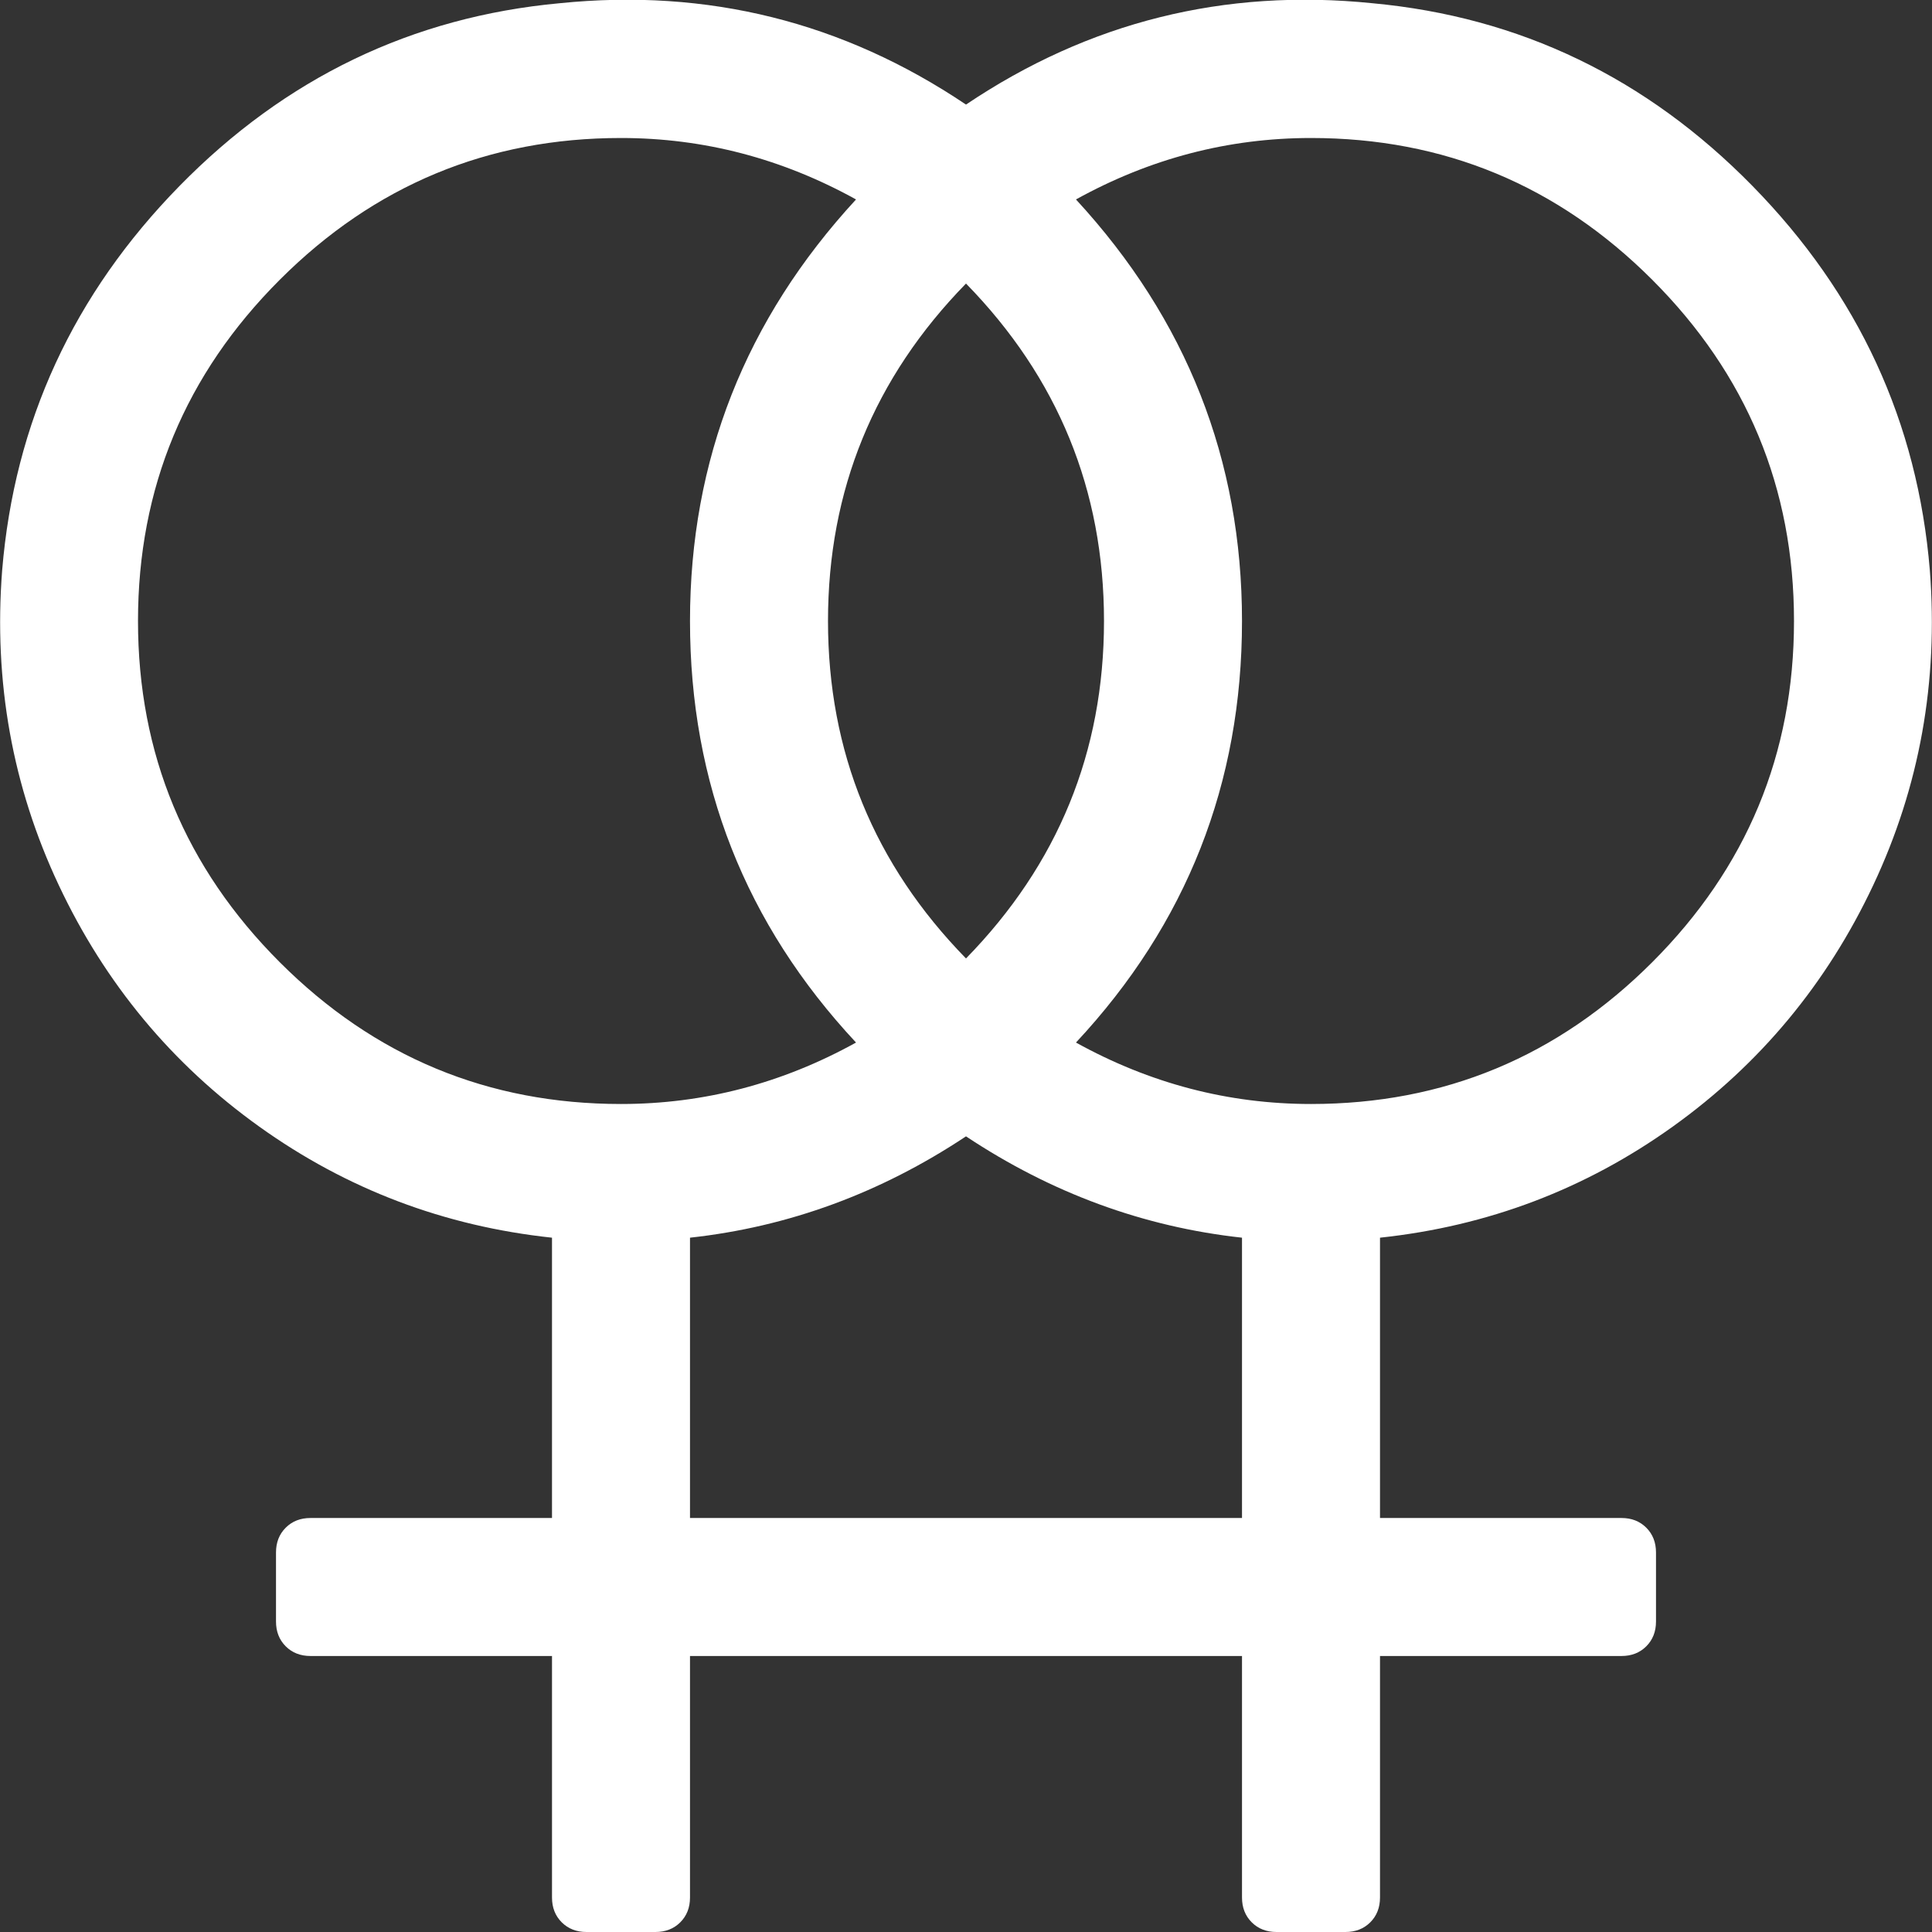 <svg width="1792" height="1792" xmlns="http://www.w3.org/2000/svg"><rect width="100%" height="100%" fill="#333333" stroke="none"/><path d="M1790 529q12 155-52.5 292t-186 224-271.5 103v260h224q14 0 23 9t9 23v64q0 14-9 23t-23 9h-224v224q0 14-9 23t-23 9h-64q-14 0-23-9t-9-23v-224H640v224q0 14-9 23t-23 9h-64q-14 0-23-9t-9-23v-224H288q-14 0-23-9t-9-23v-64q0-14 9-23t23-9h224v-260q-150-16-271.5-103t-186-224T2 529q17-206 164.5-356.5T519 3q206-21 377 94 171-115 377-94 205 19 352.5 169.5T1790 529zM896 889q128-131 128-313T896 263Q768 394 768 576t128 313zm-320 135q115 0 218-57-154-165-154-391 0-224 154-391-103-57-218-57-185 0-316.5 131.5T128 576t131.5 316.5T576 1024zm576 384v-260q-137-15-256-94-119 79-256 94v260h512zm64-384q185 0 316.5-131.5T1664 576t-131.5-316.5T1216 128q-115 0-218 57 154 167 154 391 0 226-154 391 103 57 218 57z" fill="#fff"/></svg>